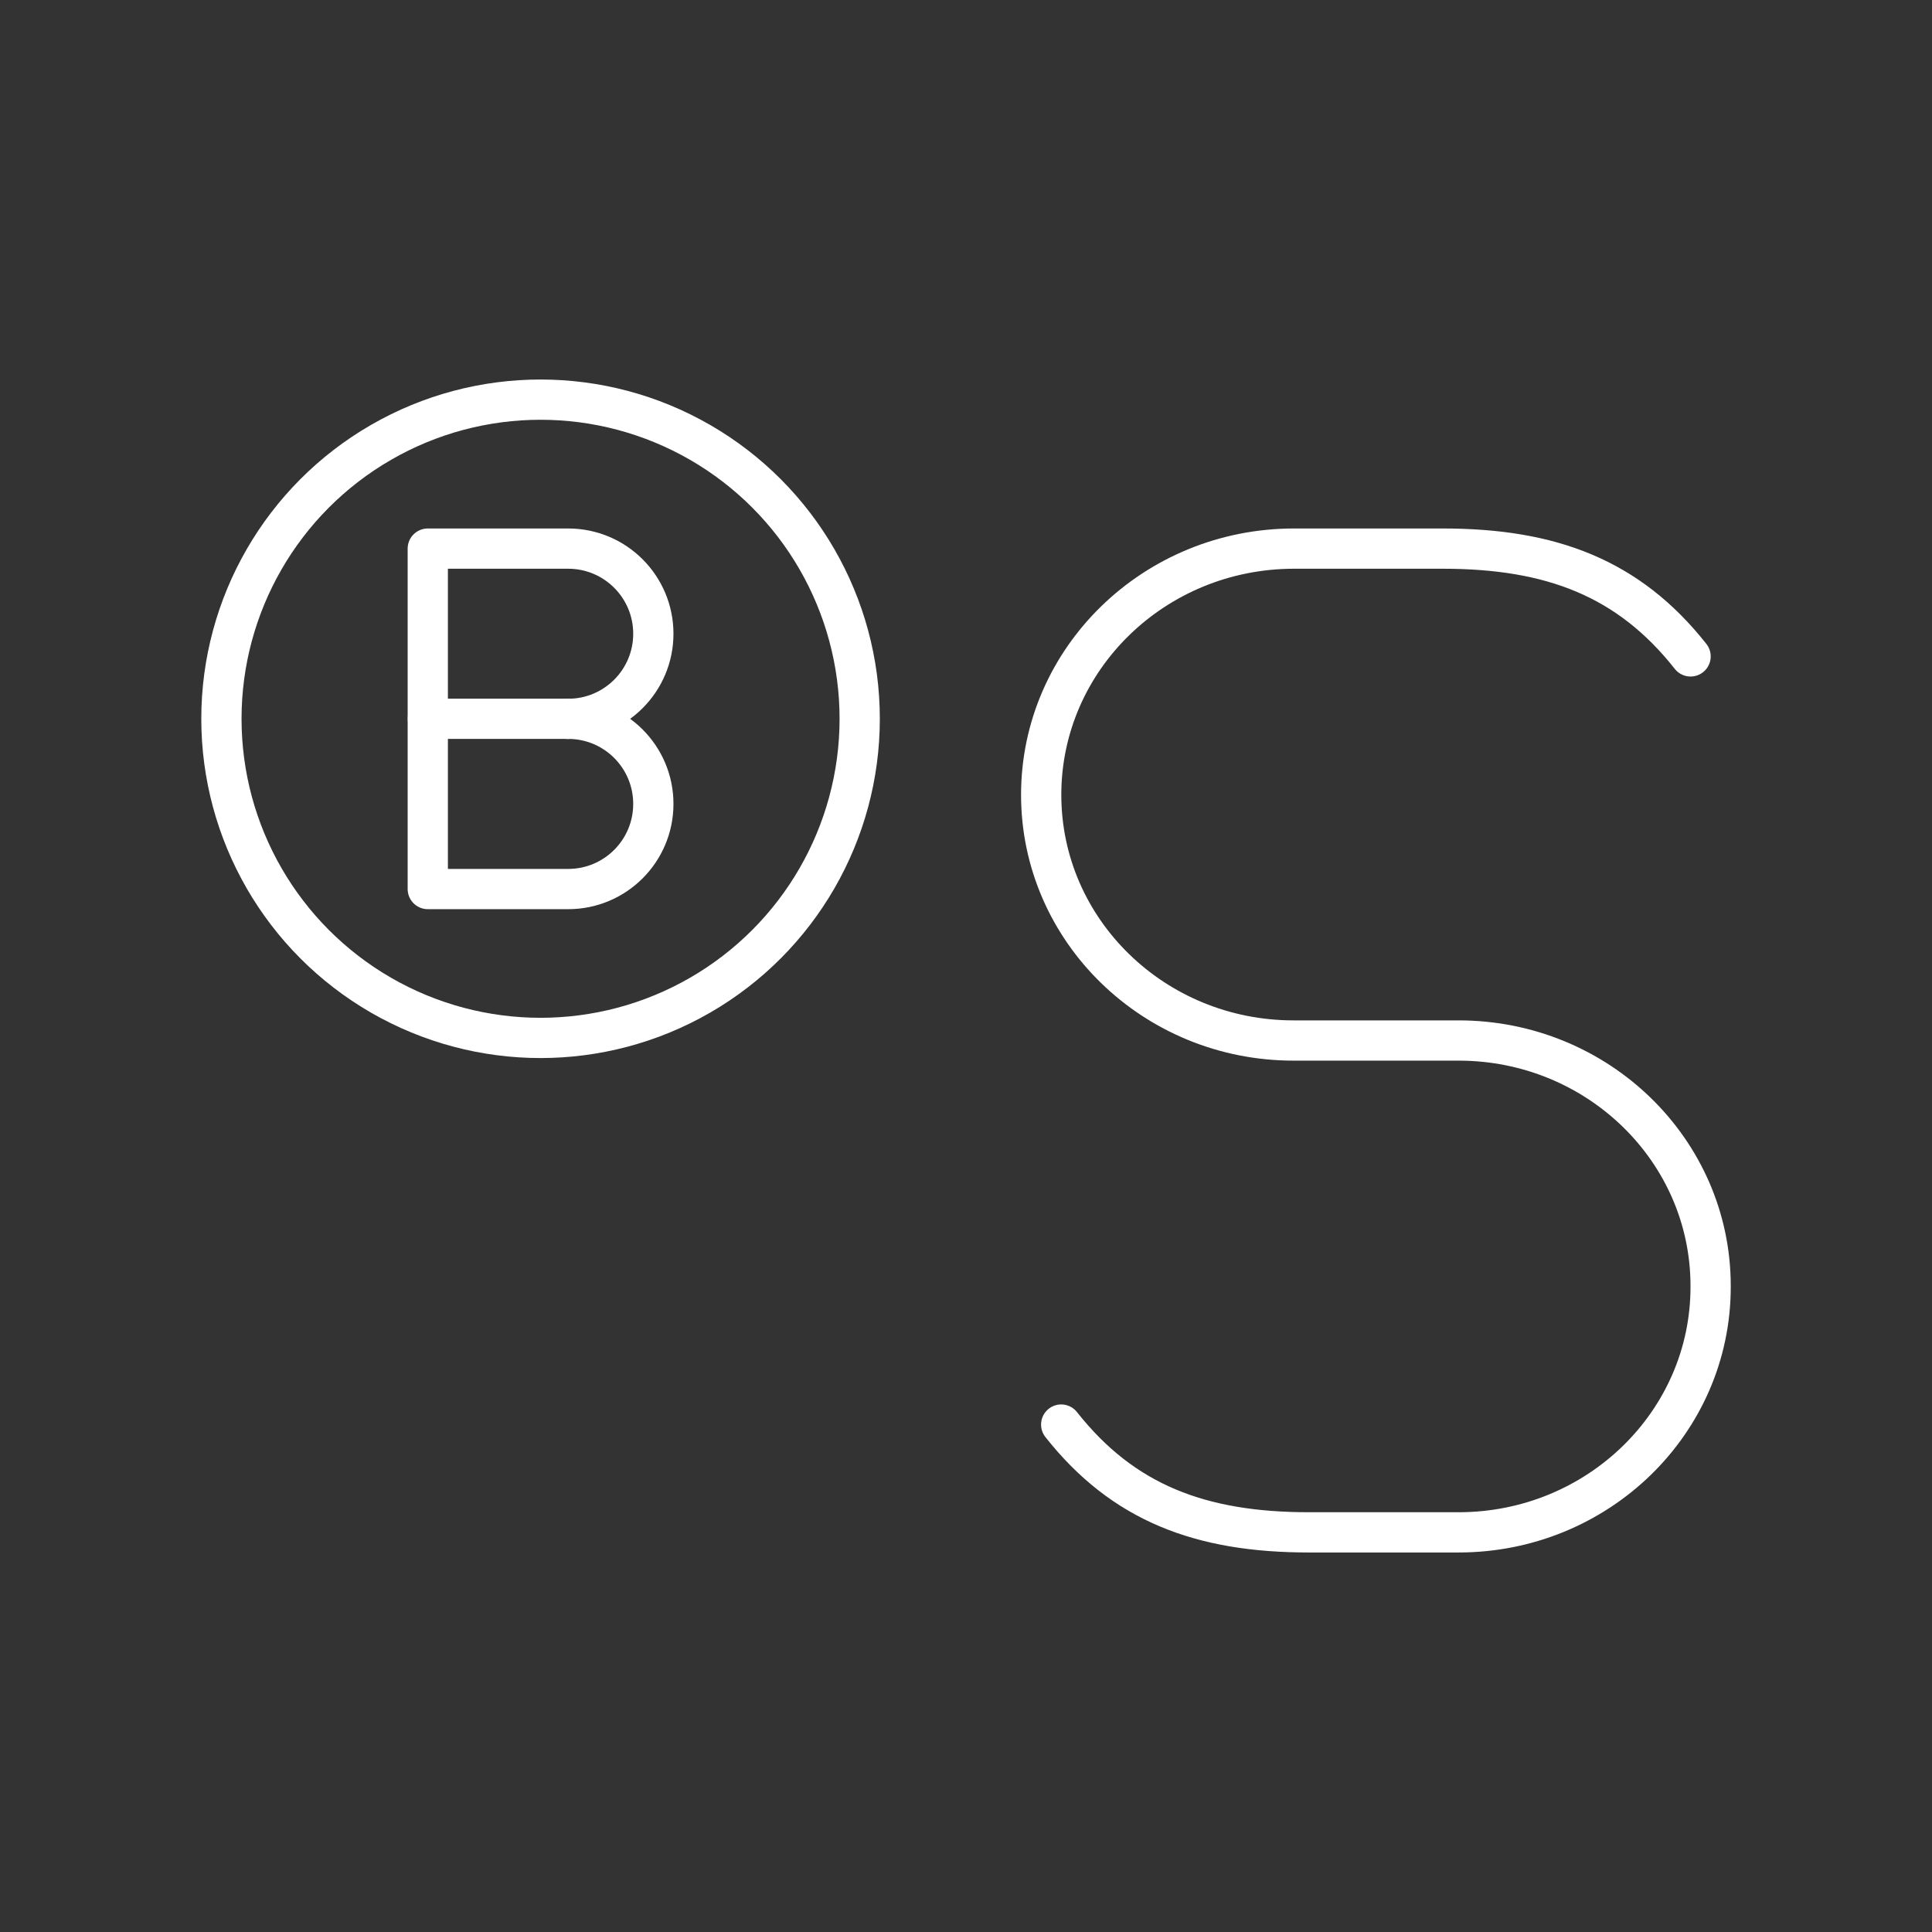 <?xml version="1.0" encoding="UTF-8"?><svg id="a" xmlns="http://www.w3.org/2000/svg" viewBox="0 0 48 48"><rect x="0" y="0" width="48" height="48" fill="#333333" stroke="none"/><defs><style>.d{fill:none;stroke:#fff;stroke-linecap:round;stroke-linejoin:round;}</style></defs><circle class="d" cx="13.43" cy="17.858" r="7.929"/><path class="d" d="m26.365 35.393c1.54 1.951 3.47 2.678 6.155 2.678h3.717c3.459 0 6.263-2.73 6.263-6.097v-0.026c0-3.368-2.804-6.097-6.263-6.097h-4.1c-3.463 0-6.269-2.733-6.269-6.104 0-3.378 2.813-6.117 6.283-6.117h3.696c2.686 0 4.616 0.727 6.155 2.678"/><path class="d" d="m14.117 17.858c1.168 0 2.115 0.947 2.115 2.115 0 1.168-0.947 2.115-2.115 2.115h-3.489v-8.458h3.489c1.168 0 2.115 0.947 2.115 2.115 0 1.168-0.947 2.115-2.115 2.115z"/><line class="d" x1="14.117" x2="10.632" y1="17.858" y2="17.858"/></svg>
